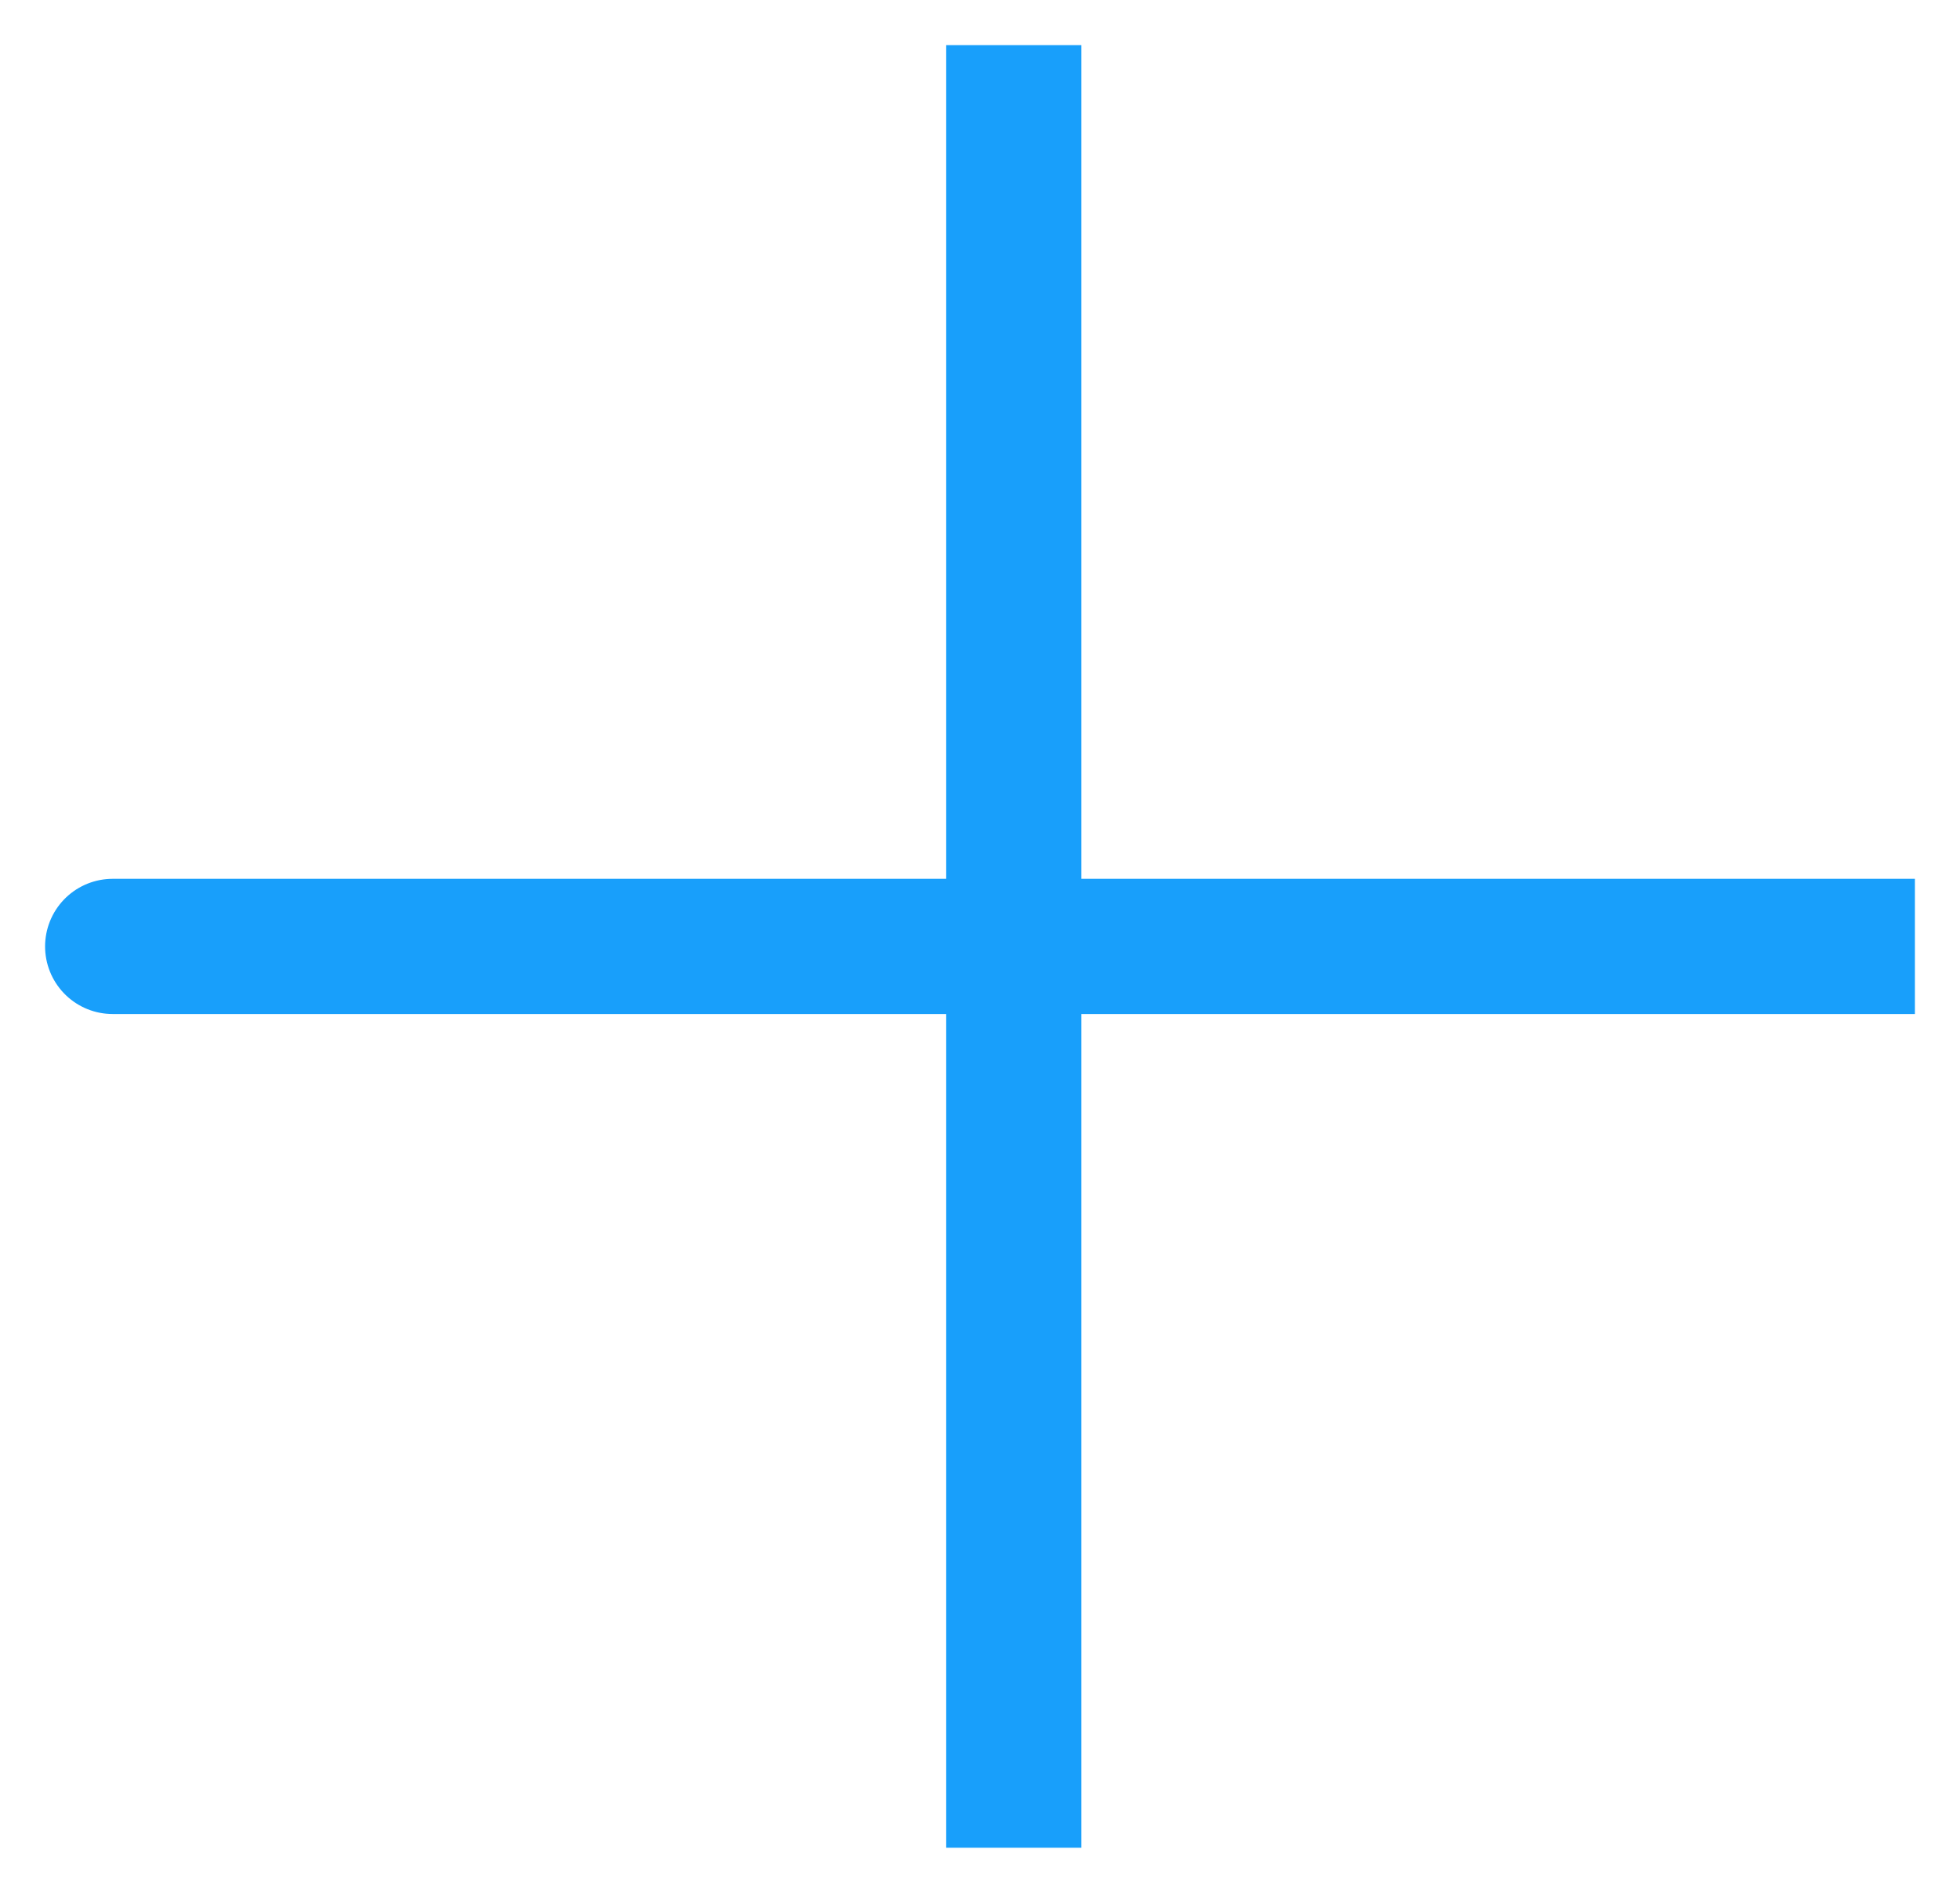 <svg width="29" height="28" viewBox="0 0 29 28" fill="none" xmlns="http://www.w3.org/2000/svg">
<path d="M15 14H1.667M15 27.333V14V27.333ZM15 14V0.667V14ZM15 14H28.333H15Z" stroke="#189FFB" stroke-width="2" stroke-linecap="round"/>
</svg>
